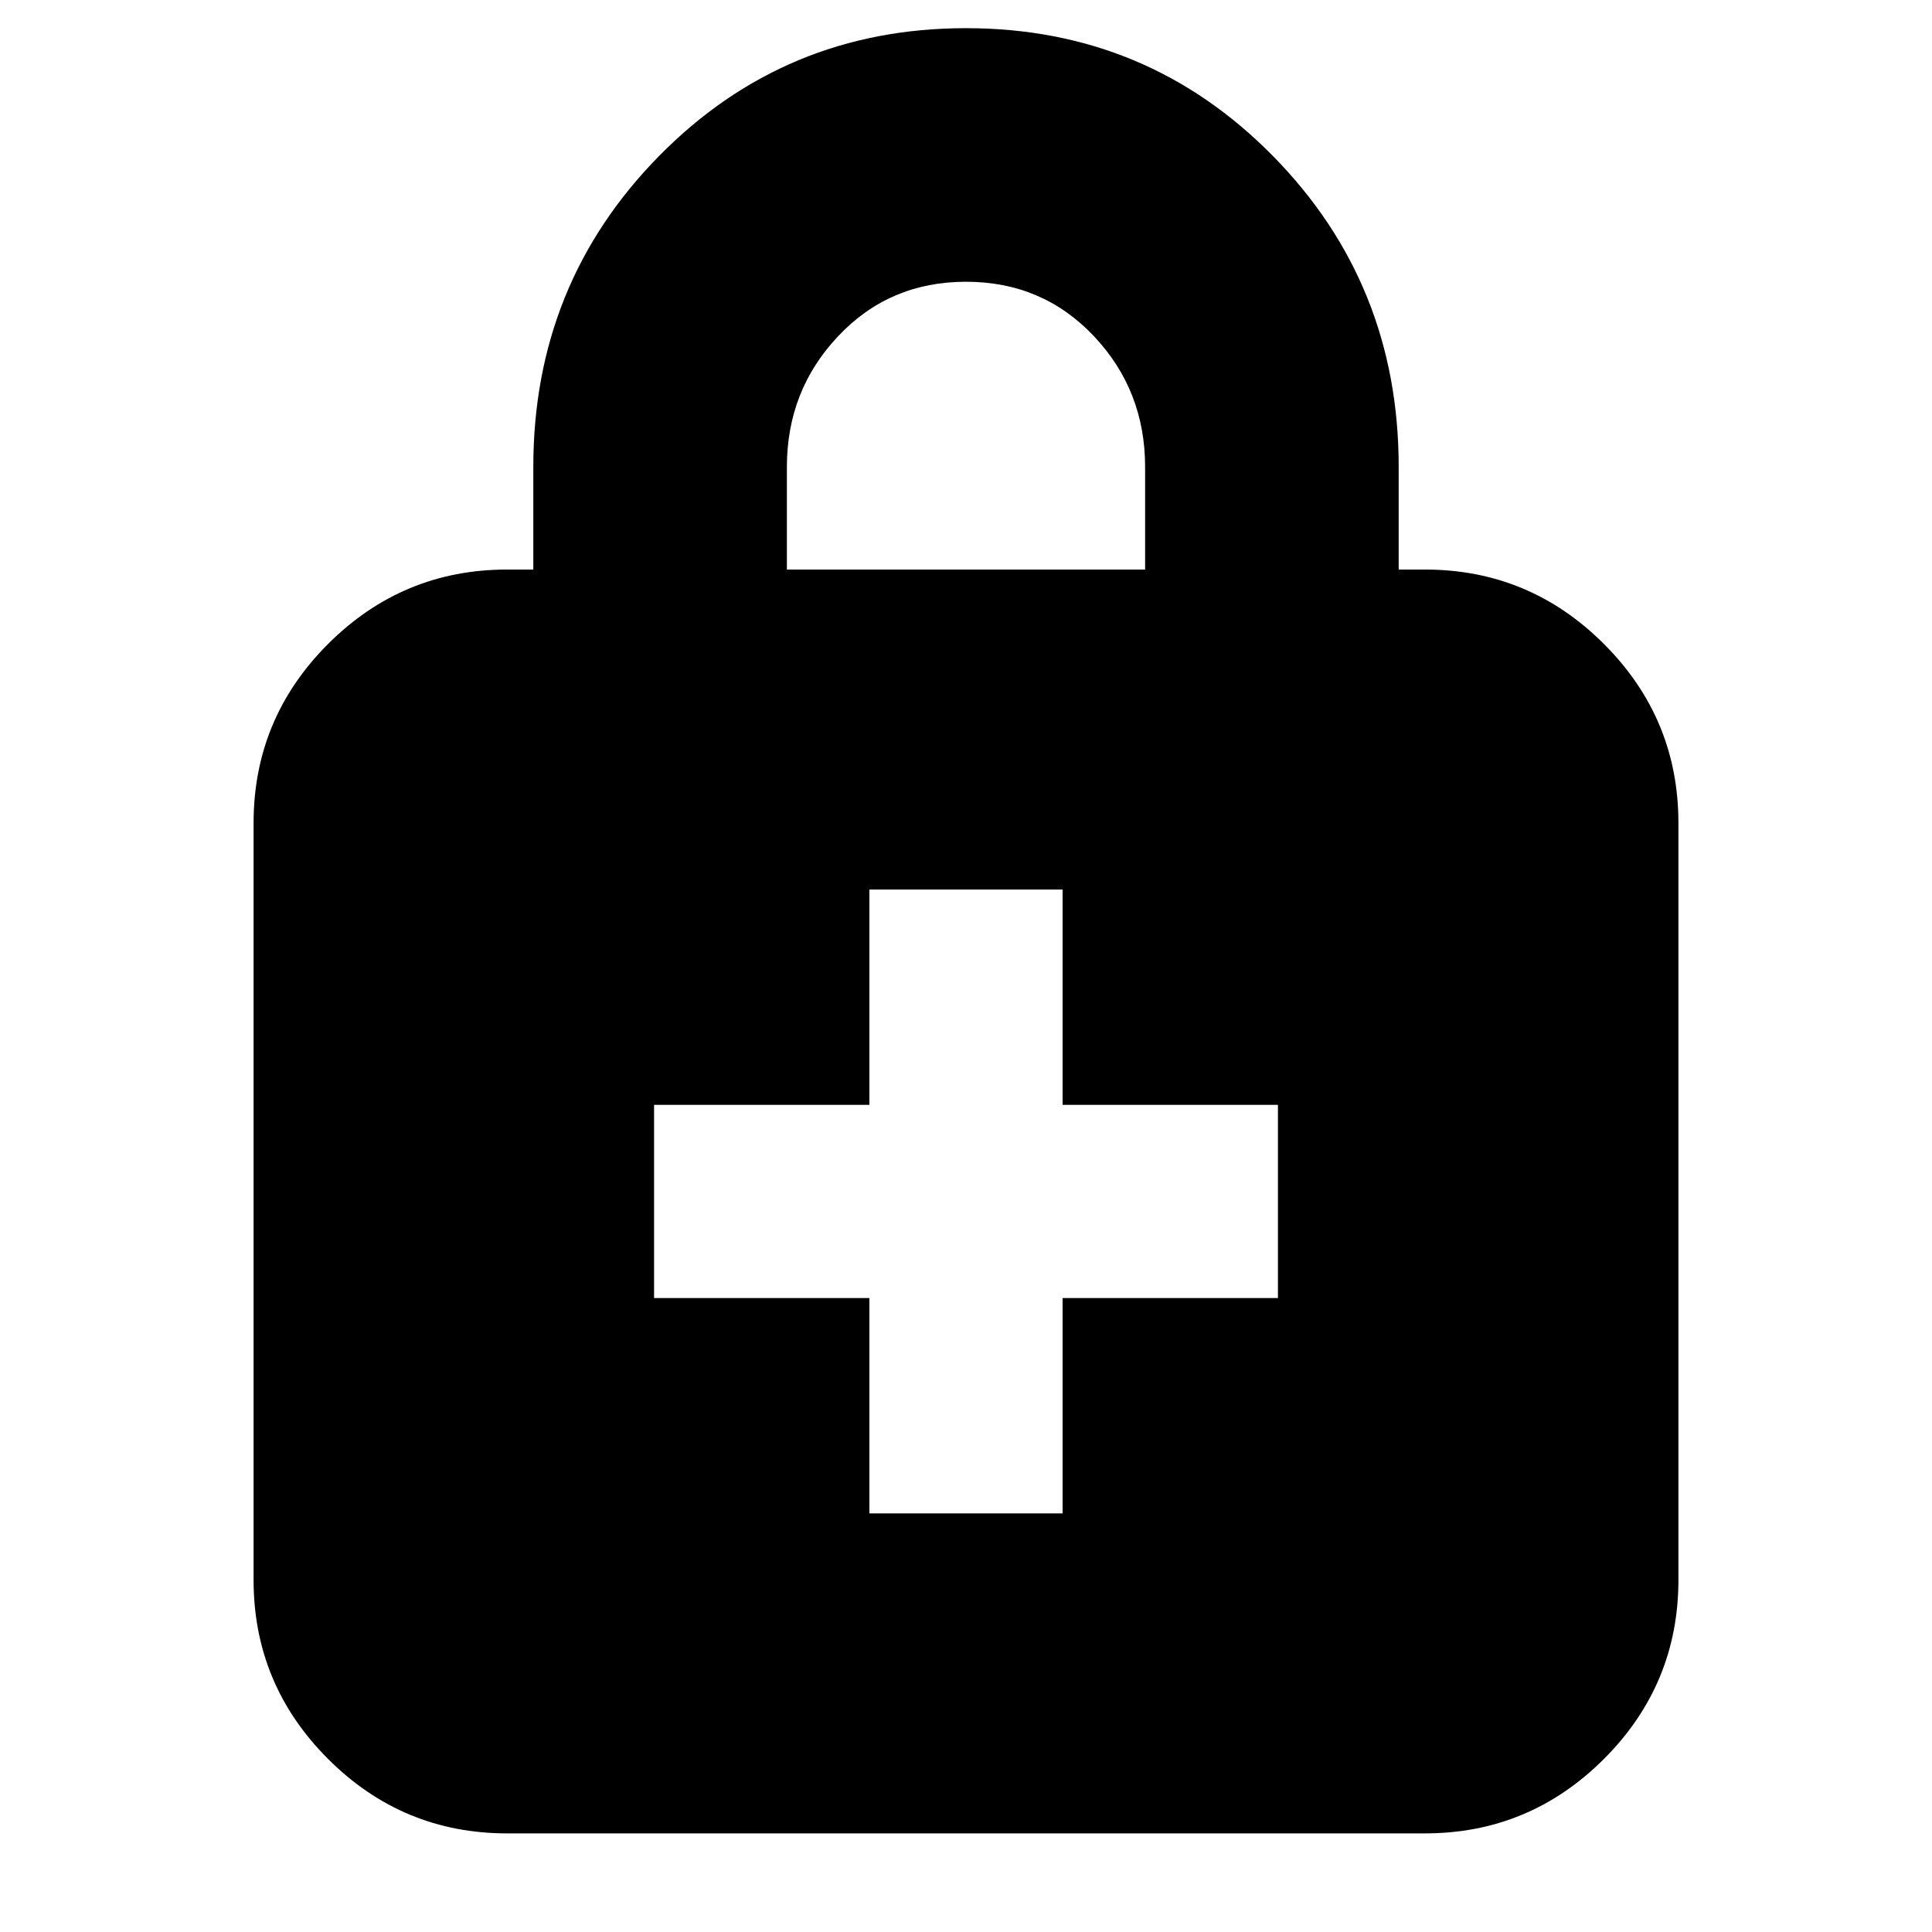 <svg xmlns="http://www.w3.org/2000/svg" height="24" width="24"><path d="M12 0.35Q14.25 0.35 15.812 1.937Q17.375 3.525 17.375 5.8V7.075H17.7Q19 7.075 19.925 8Q20.85 8.925 20.85 10.225V19.625Q20.85 20.925 19.925 21.85Q19 22.775 17.7 22.775H6.3Q5 22.775 4.075 21.85Q3.15 20.925 3.15 19.625V10.225Q3.15 8.925 4.075 8Q5 7.075 6.3 7.075H6.625V5.8Q6.625 3.525 8.188 1.937Q9.75 0.35 12 0.35ZM12 3.5Q11.05 3.5 10.413 4.175Q9.775 4.85 9.775 5.8V7.075H14.225V5.8Q14.225 4.85 13.588 4.175Q12.95 3.5 12 3.5ZM10.8 18.8H13.2V16.125H15.875V13.725H13.2V11.05H10.8V13.725H8.125V16.125H10.8Z"/></svg>